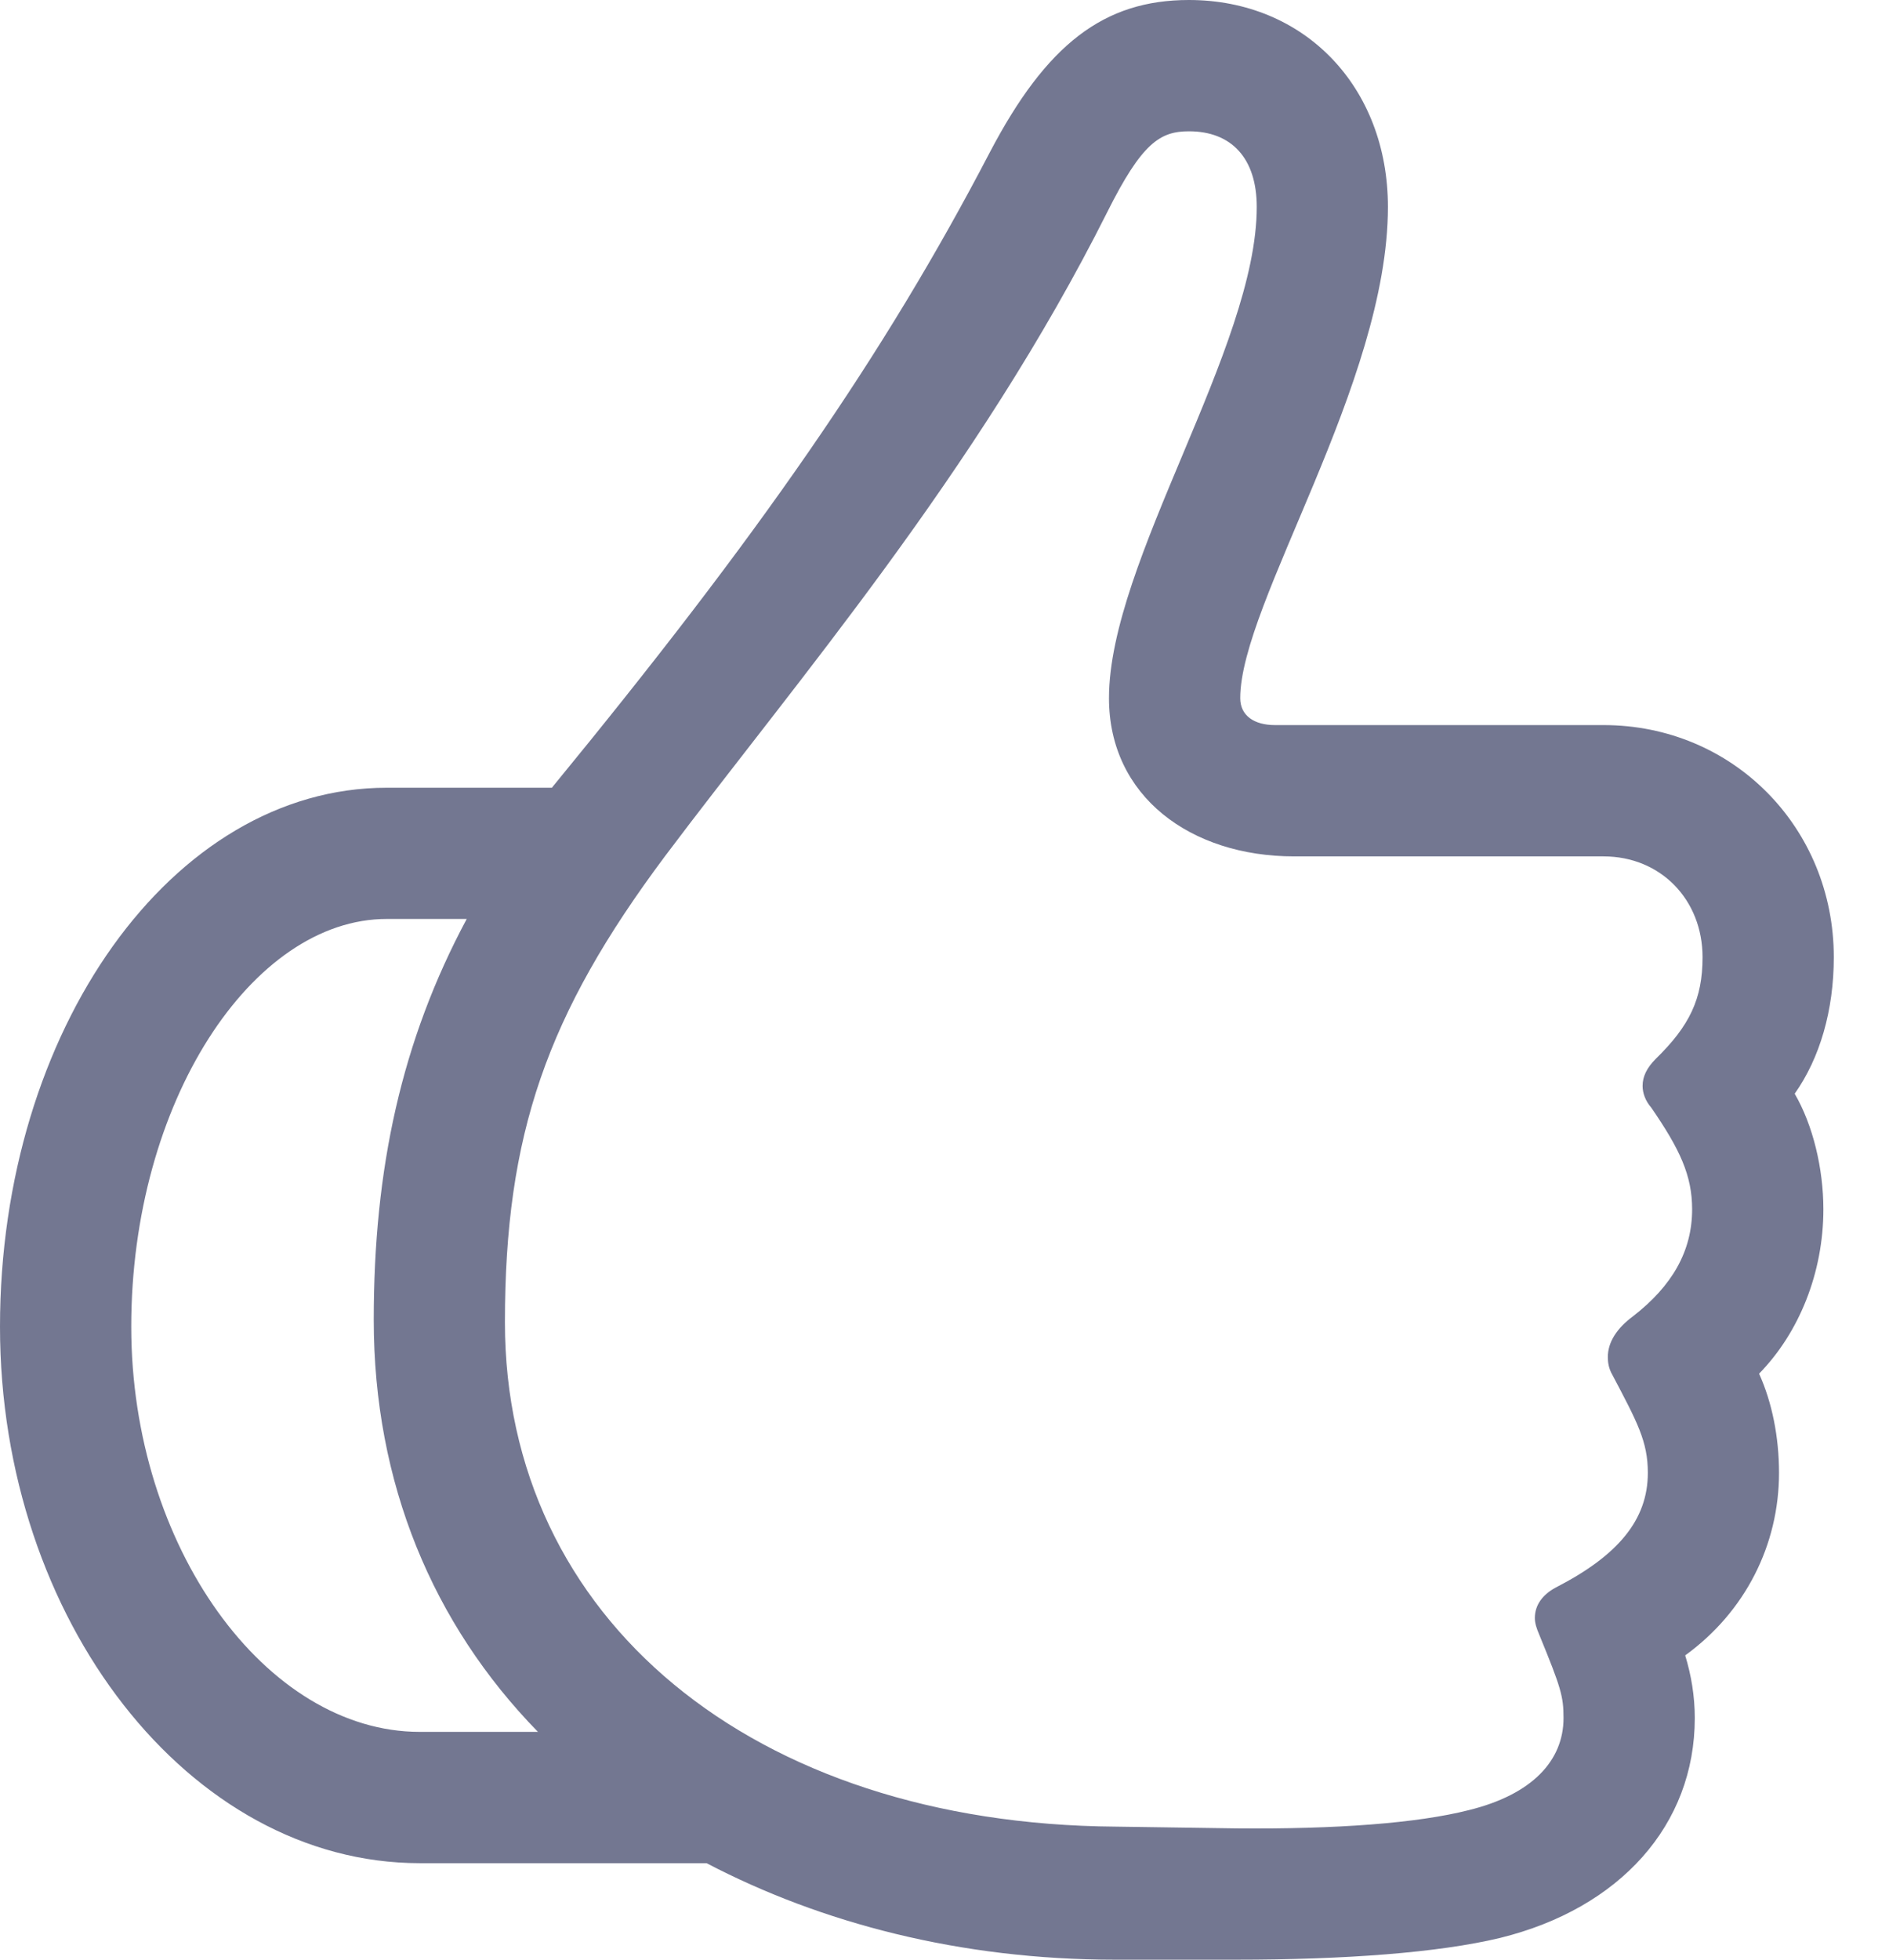 <svg width="27" height="28" viewBox="0 0 27 28" fill="none" xmlns="http://www.w3.org/2000/svg">
<path d="M15.938 28H17.665C19.217 28 20.559 27.901 21.441 27.689C23.155 27.267 24.224 26.075 24.224 24.547C24.224 24.236 24.174 23.938 24.087 23.652C24.944 23.031 25.428 22.075 25.428 21.044C25.428 20.534 25.329 20.037 25.143 19.627C25.714 19.044 26.062 18.186 26.062 17.279C26.062 16.696 25.913 16.075 25.652 15.627C26.012 15.118 26.211 14.435 26.211 13.677C26.211 11.826 24.77 10.36 22.919 10.36H18.224C17.925 10.36 17.727 10.224 17.727 9.975C17.727 8.621 19.838 5.478 19.838 2.957C19.838 1.242 18.646 0 16.994 0C15.776 0 14.957 0.634 14.149 2.174C12.634 5.081 10.845 7.652 7.888 11.255H5.528C2.46 11.255 0 14.72 0 18.956C0 23.143 2.708 26.621 6 26.621H10.099C11.739 27.478 13.727 28 15.938 28ZM17.677 26.124L15.95 26.099C10.745 26.062 7.217 23.118 7.217 18.894C7.217 16.211 7.814 14.497 9.503 12.236C11.379 9.739 13.963 6.745 15.826 3.031C16.323 2.037 16.584 1.876 16.994 1.876C17.602 1.876 17.963 2.261 17.963 2.957C17.963 4.969 15.851 8.025 15.851 9.975C15.851 11.379 17.019 12.236 18.497 12.236H22.919C23.739 12.236 24.335 12.857 24.335 13.677C24.335 14.273 24.149 14.658 23.665 15.13C23.541 15.255 23.478 15.379 23.478 15.515C23.478 15.615 23.516 15.727 23.602 15.826C24.012 16.422 24.186 16.795 24.186 17.279C24.186 17.876 23.901 18.373 23.341 18.807C23.106 18.981 22.981 19.18 22.981 19.391C22.981 19.466 22.994 19.553 23.044 19.64C23.404 20.323 23.553 20.596 23.553 21.044C23.553 21.714 23.13 22.224 22.236 22.683C22.05 22.783 21.938 22.932 21.938 23.118C21.938 23.193 21.963 23.267 22 23.354C22.311 24.112 22.348 24.236 22.348 24.547C22.348 25.155 21.901 25.64 20.994 25.863C20.261 26.05 19.093 26.137 17.677 26.124ZM6 24.745C3.801 24.745 1.876 22.099 1.876 18.956C1.876 15.752 3.602 13.13 5.528 13.13H6.671C5.739 14.87 5.342 16.696 5.342 18.857C5.342 21.192 6.186 23.205 7.689 24.745H6Z" fill="#737791"/>
</svg>
